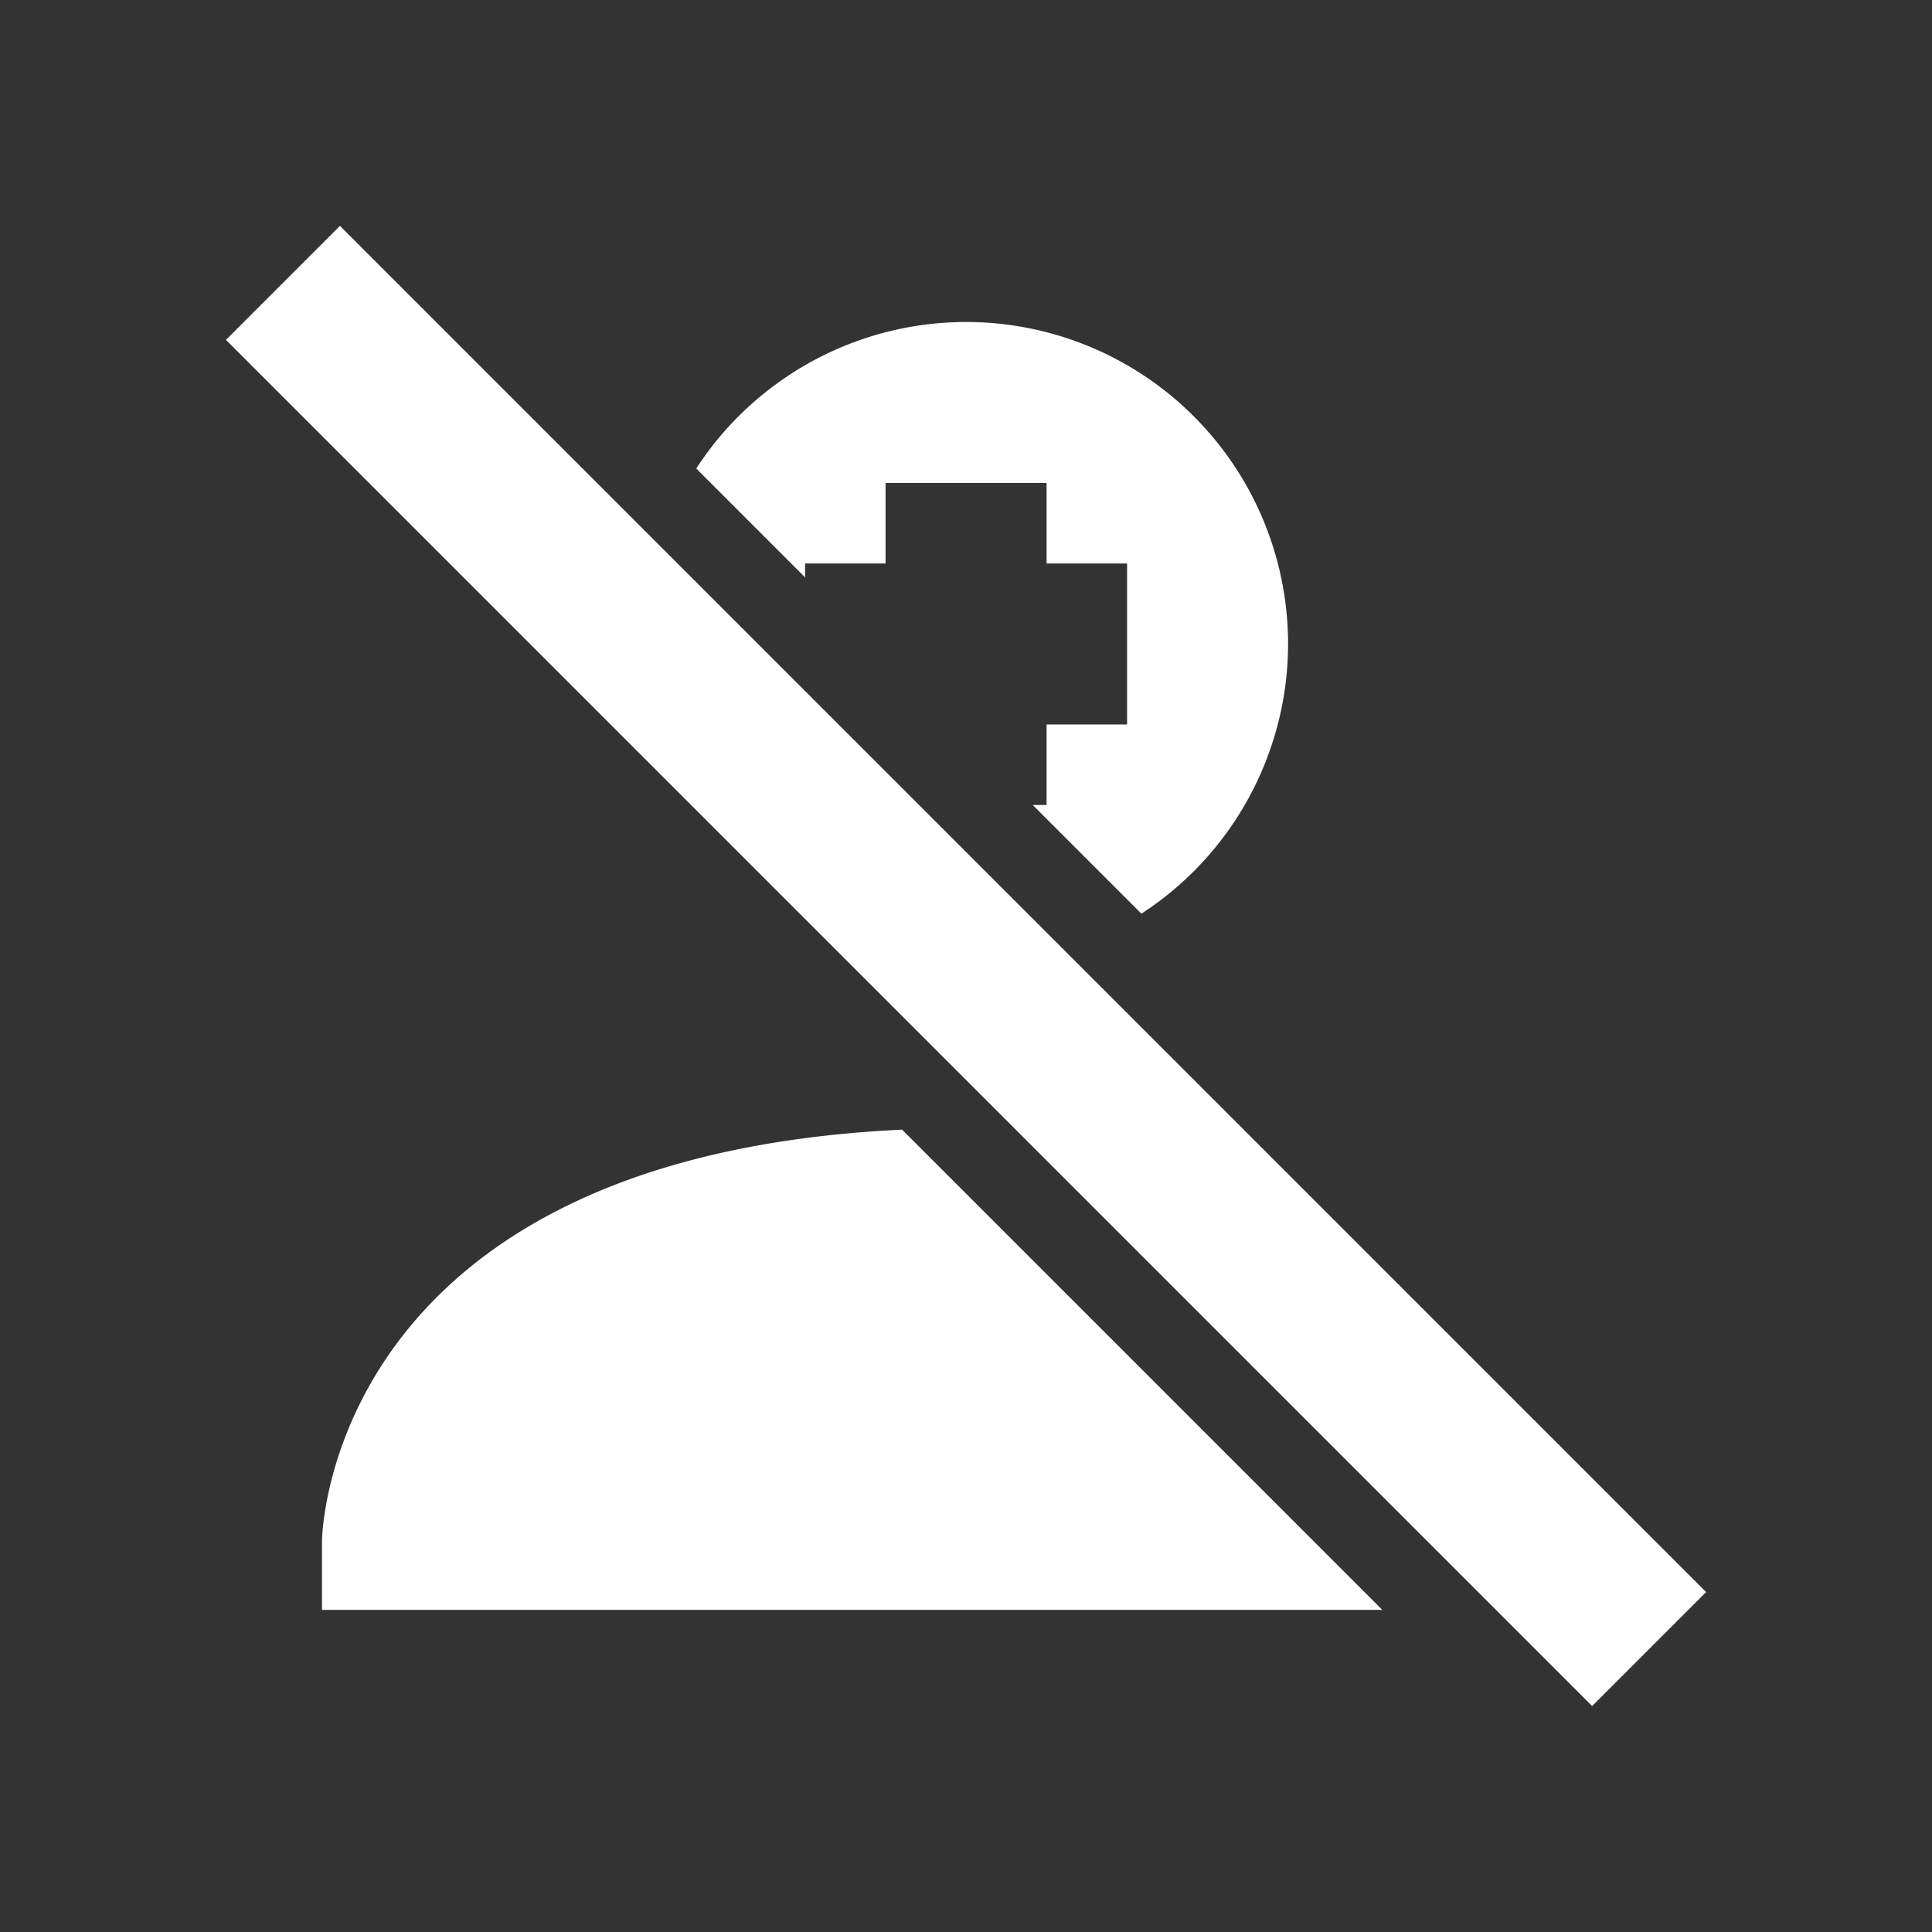<?xml version="1.0" encoding="UTF-8" standalone="no"?>
<svg xmlns:dc="http://purl.org/dc/elements/1.1/" xmlns:cc="http://creativecommons.org/ns#" xmlns:rdf="http://www.w3.org/1999/02/22-rdf-syntax-ns#" xmlns:svg="http://www.w3.org/2000/svg" xmlns="http://www.w3.org/2000/svg" version="1.0" width="24" height="24" id="svg2817">
    <rect width="100%" height="100%" fill="#333333" stroke="none"/>
    <path id="path4350" d="M 4.223,2.806 2.807,4.222 19.778,21.193 21.194,19.777 4.223,2.806 Z M 12,4 A 4,4 0 0 0 8.649,5.82 l 1.352,1.352 0,-0.172 1,0 0,-1 2,0 0,1 1,0 0,2 -1,0 0,1 -0.172,0 1.35,1.35 a 4,4 0 0 0 1.822,-3.35 4,4 0 0 0 -4,-4 z m -0.795,10.033 c -7.183,0.341 -7.205,5.111 -7.205,5.111 l 0,0.855 13.172,0 -5.967,-5.967 z" style="color:#000000;text-indent:0;text-decoration:none;text-decoration-line:none;text-transform:none;block-progression:tb;opacity:1;fill:#ffffff;fill-opacity:1"/>
    <g transform="translate(-39.549,-8.213)" id="g4146" style="fill:none;fill-opacity:1">
        <path d="m 30.565,21.238 1.414,1.414 -1.793,1.793 5.172,0 0,2 -5.172,0 1.793,1.793 -1.414,1.414 -4.207,-4.207 z" style="opacity:1;fill:none;fill-opacity:1;fill-rule:nonzero;stroke:none" id="path4148"/>
    </g>
    <path id="path4410" d="M 15.414,15.93 14,17.344 16.123,19.465 14,21.588 15.414,23 17.535,20.879 19.658,23 l 1.412,-1.412 -2.121,-2.123 2.121,-2.121 -1.412,-1.414 -2.123,2.123 -2.121,-2.123 z" style="opacity:0.72;fill:none;fill-opacity:1;stroke:none;stroke-width:2;stroke-linecap:round;stroke-linejoin:round;stroke-miterlimit:4;stroke-dasharray:none;stroke-opacity:1"/>
</svg>

